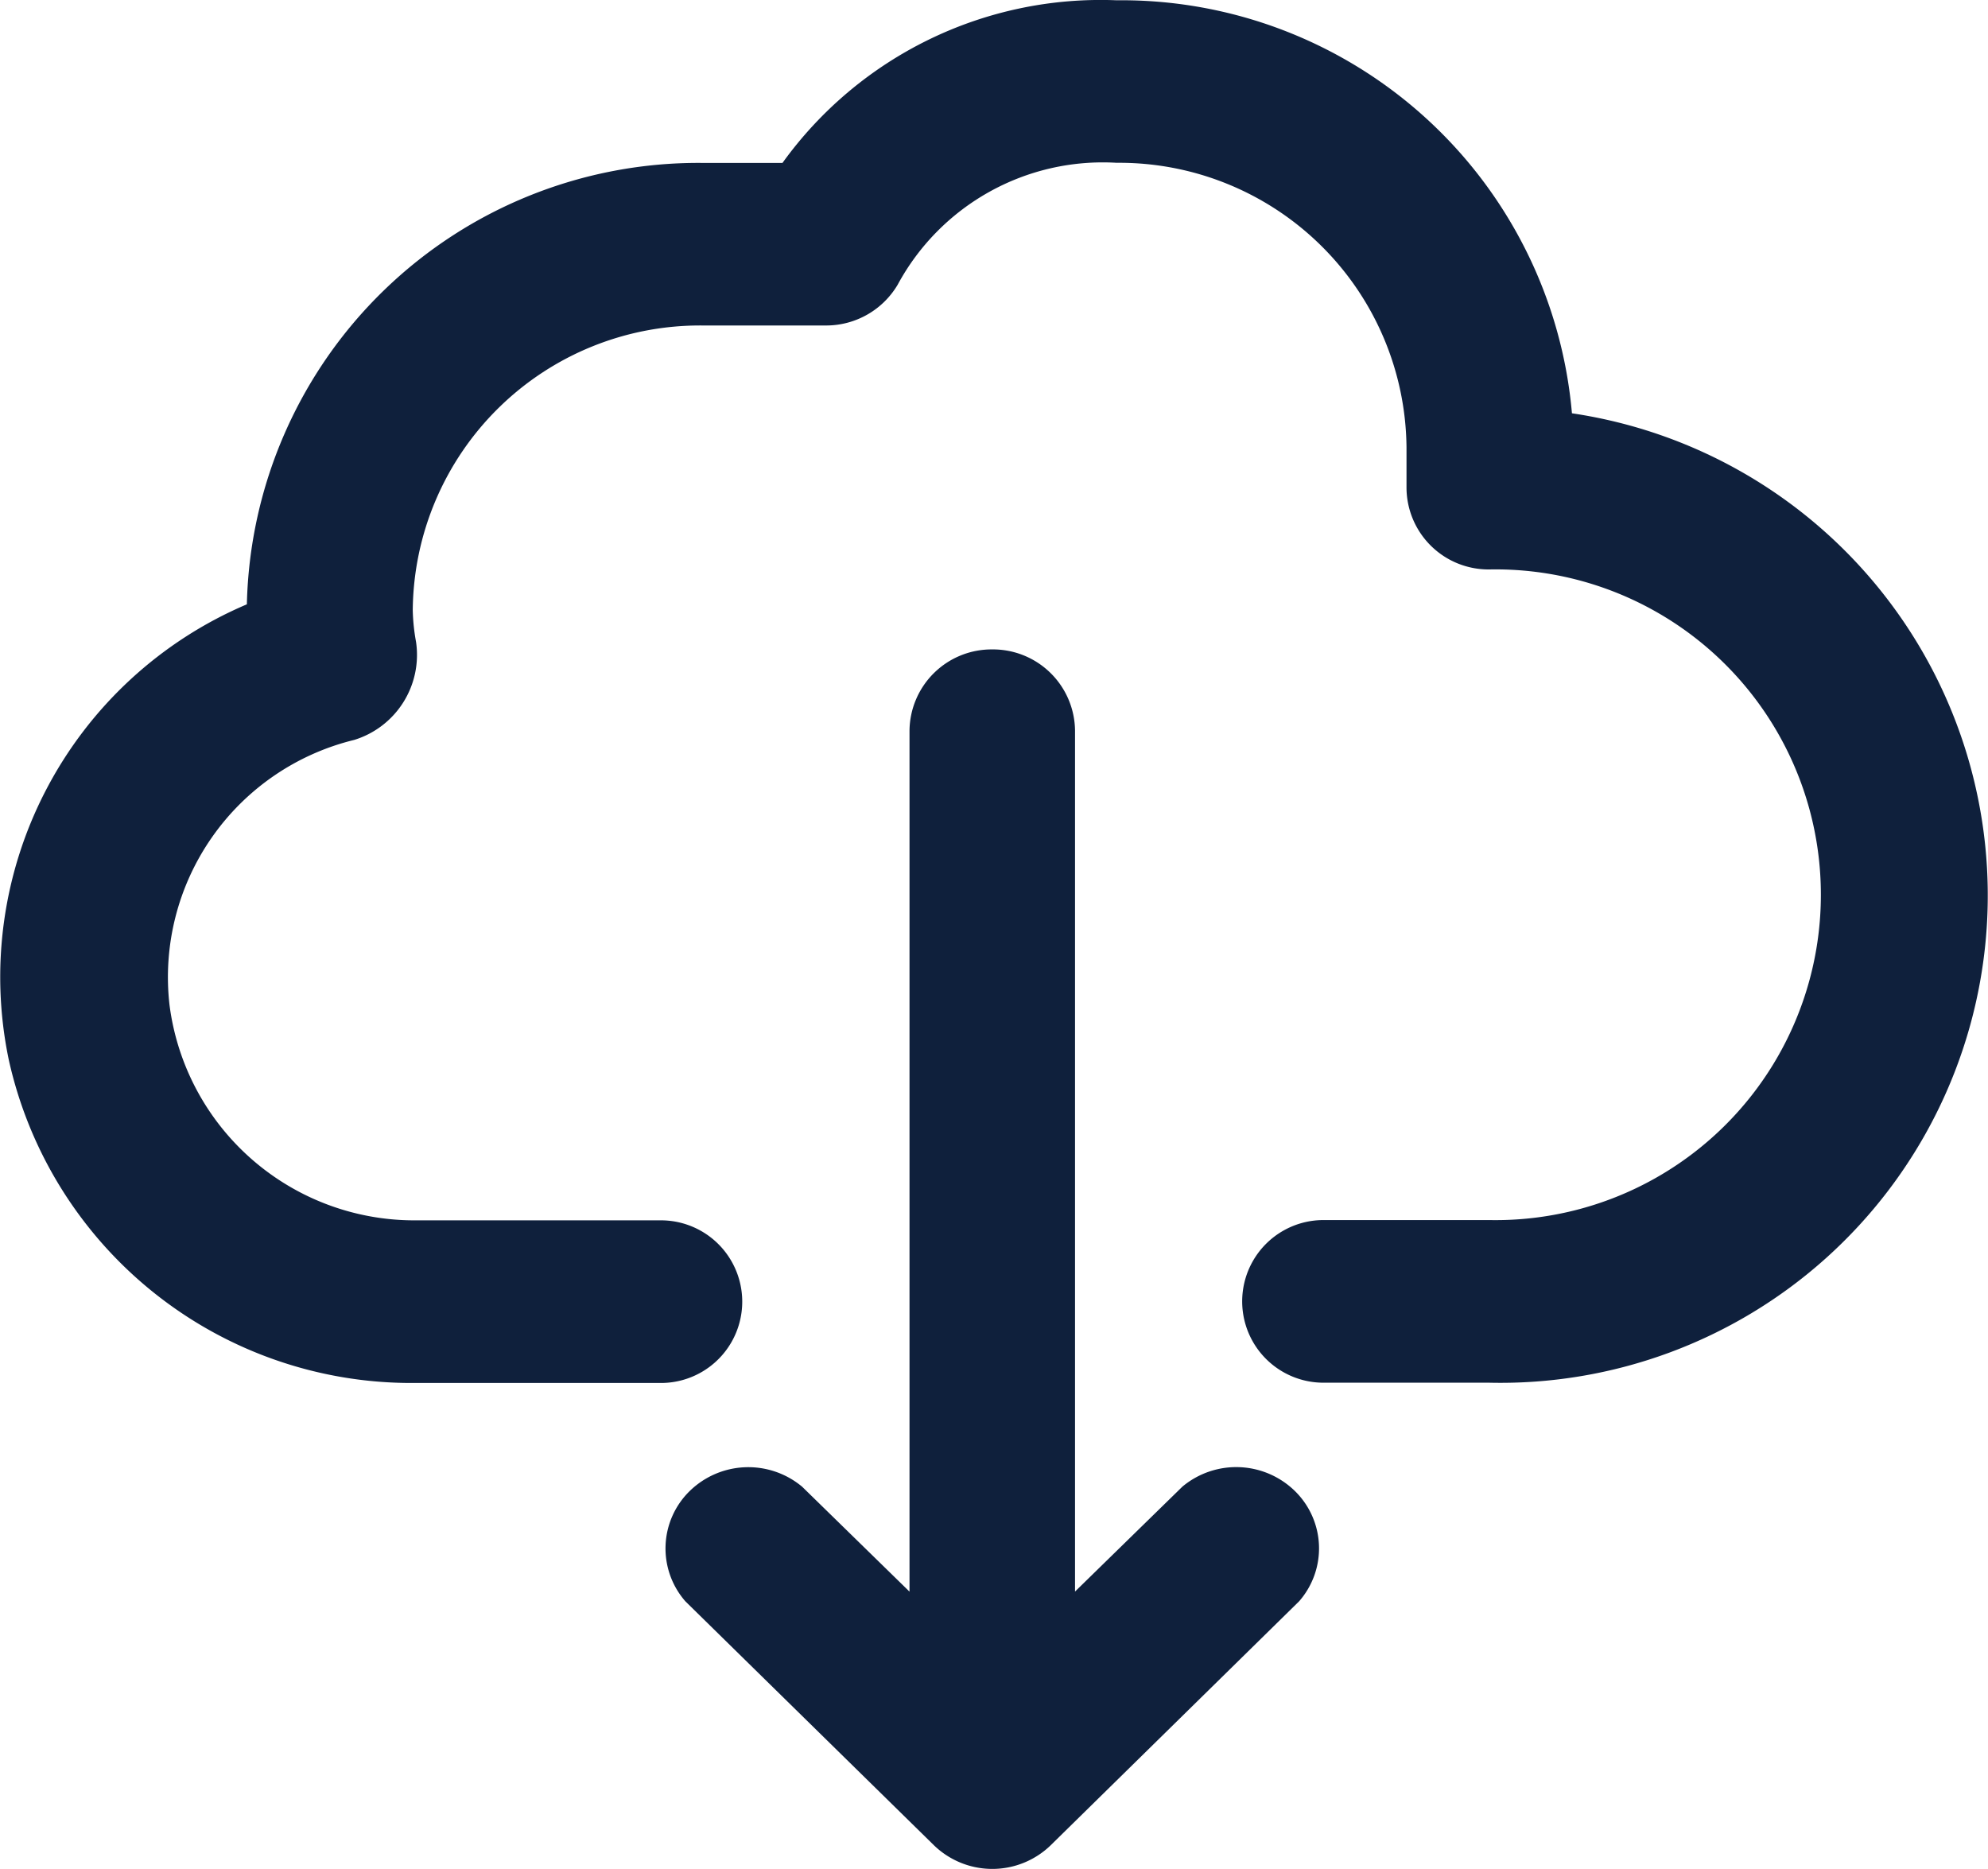 <svg xmlns="http://www.w3.org/2000/svg" width="50" height="47" viewBox="0 0 50 47">
  <g id="download" transform="translate(-1144.036 -2494)">
    <g id="Group_5592" data-name="Group 5592" transform="translate(-102 20)">
      <path id="Path_3565" data-name="Path 3565" d="M50.326,42.008a2.064,2.064,0,0,1,2.083,2.045V65.7l2.7-2.638a2.111,2.111,0,0,1,2.827.107,2.018,2.018,0,0,1,.109,2.776l-6.248,6.135a2.11,2.11,0,0,1-2.937,0L42.61,65.947a2.018,2.018,0,0,1,.109-2.776,2.111,2.111,0,0,1,2.827-.107l2.7,2.638V44.054A2.064,2.064,0,0,1,50.326,42.008Z" transform="translate(1220.665 2448.323)" fill="#0f203c"/>
      <path id="Path_3566" data-name="Path 3566" d="M65.572,38.389A11.374,11.374,0,0,0,54.116,28a9.861,9.861,0,0,0-8.4,4.09H43.7a11.357,11.357,0,0,0-11.455,11.1,10.182,10.182,0,0,0-5.99,11.446,10.37,10.37,0,0,0,10.156,8.135h6.248a2.045,2.045,0,1,0,0-4.09H36.412A6.208,6.208,0,0,1,30.3,53.27,6.142,6.142,0,0,1,34.944,46.6,2.237,2.237,0,0,0,36.5,44.136a5.024,5.024,0,0,1-.083-.8,7.225,7.225,0,0,1,7.29-7.158h3.124a2.09,2.09,0,0,0,1.781-1.023,5.863,5.863,0,0,1,5.509-3.068,7.225,7.225,0,0,1,7.29,7.158v1.023a2.064,2.064,0,0,0,2.083,2.045,8.182,8.182,0,1,1,0,16.361H59.323a2.045,2.045,0,1,0,0,4.09h4.166a12.257,12.257,0,0,0,2.083-24.378Z" transform="translate(1220 2446.007)" fill="#0f203c"/>
    </g>
  </g>
</svg>
